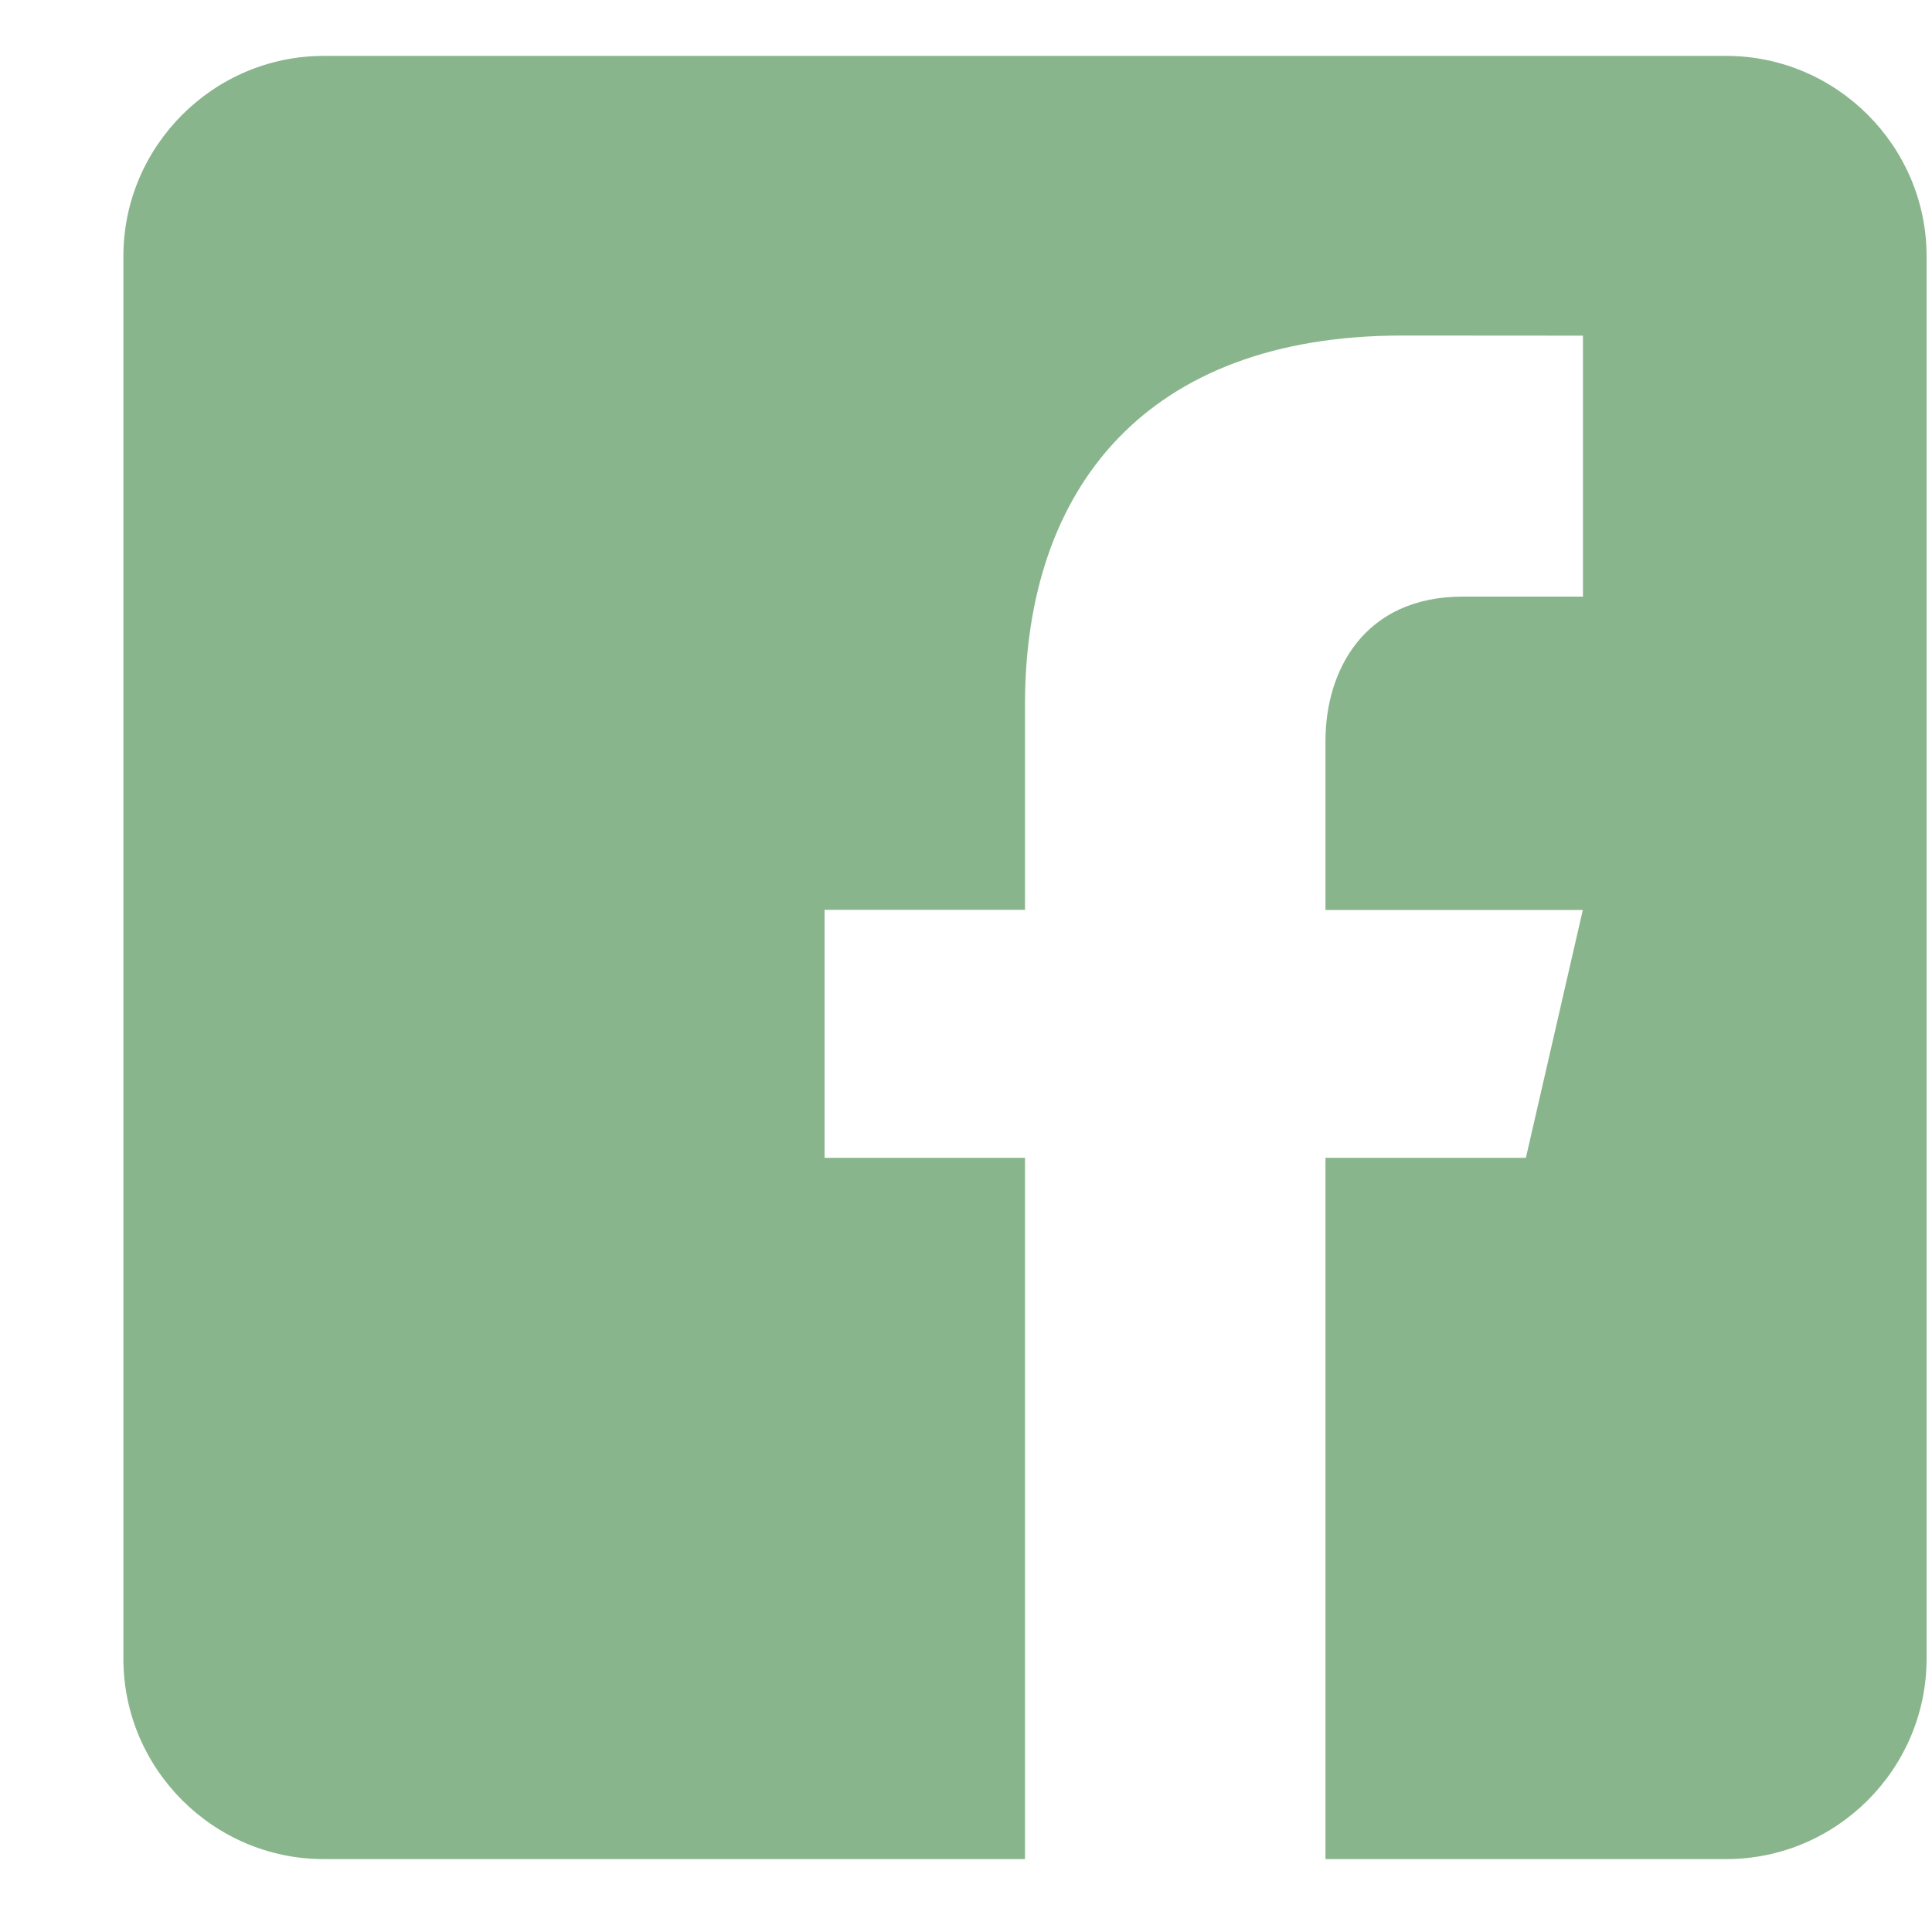 <svg width="15" height="15" viewBox="0 0 15 15" fill="none" xmlns="http://www.w3.org/2000/svg">
<path d="M13.402 0.434H2.514C1.658 0.434 0.958 1.134 0.958 1.989V12.878C0.958 13.735 1.658 14.434 2.514 14.434H7.958V8.989H6.402V7.064H7.958V5.47C7.958 3.787 8.901 2.605 10.887 2.605L12.29 2.606V4.632H11.358C10.585 4.632 10.291 5.213 10.291 5.751V7.065H12.289L11.847 8.989H10.291V14.434H13.402C14.258 14.434 14.958 13.735 14.958 12.878V1.989C14.958 1.134 14.258 0.434 13.402 0.434Z" fill="#89B58C"/>
</svg>
